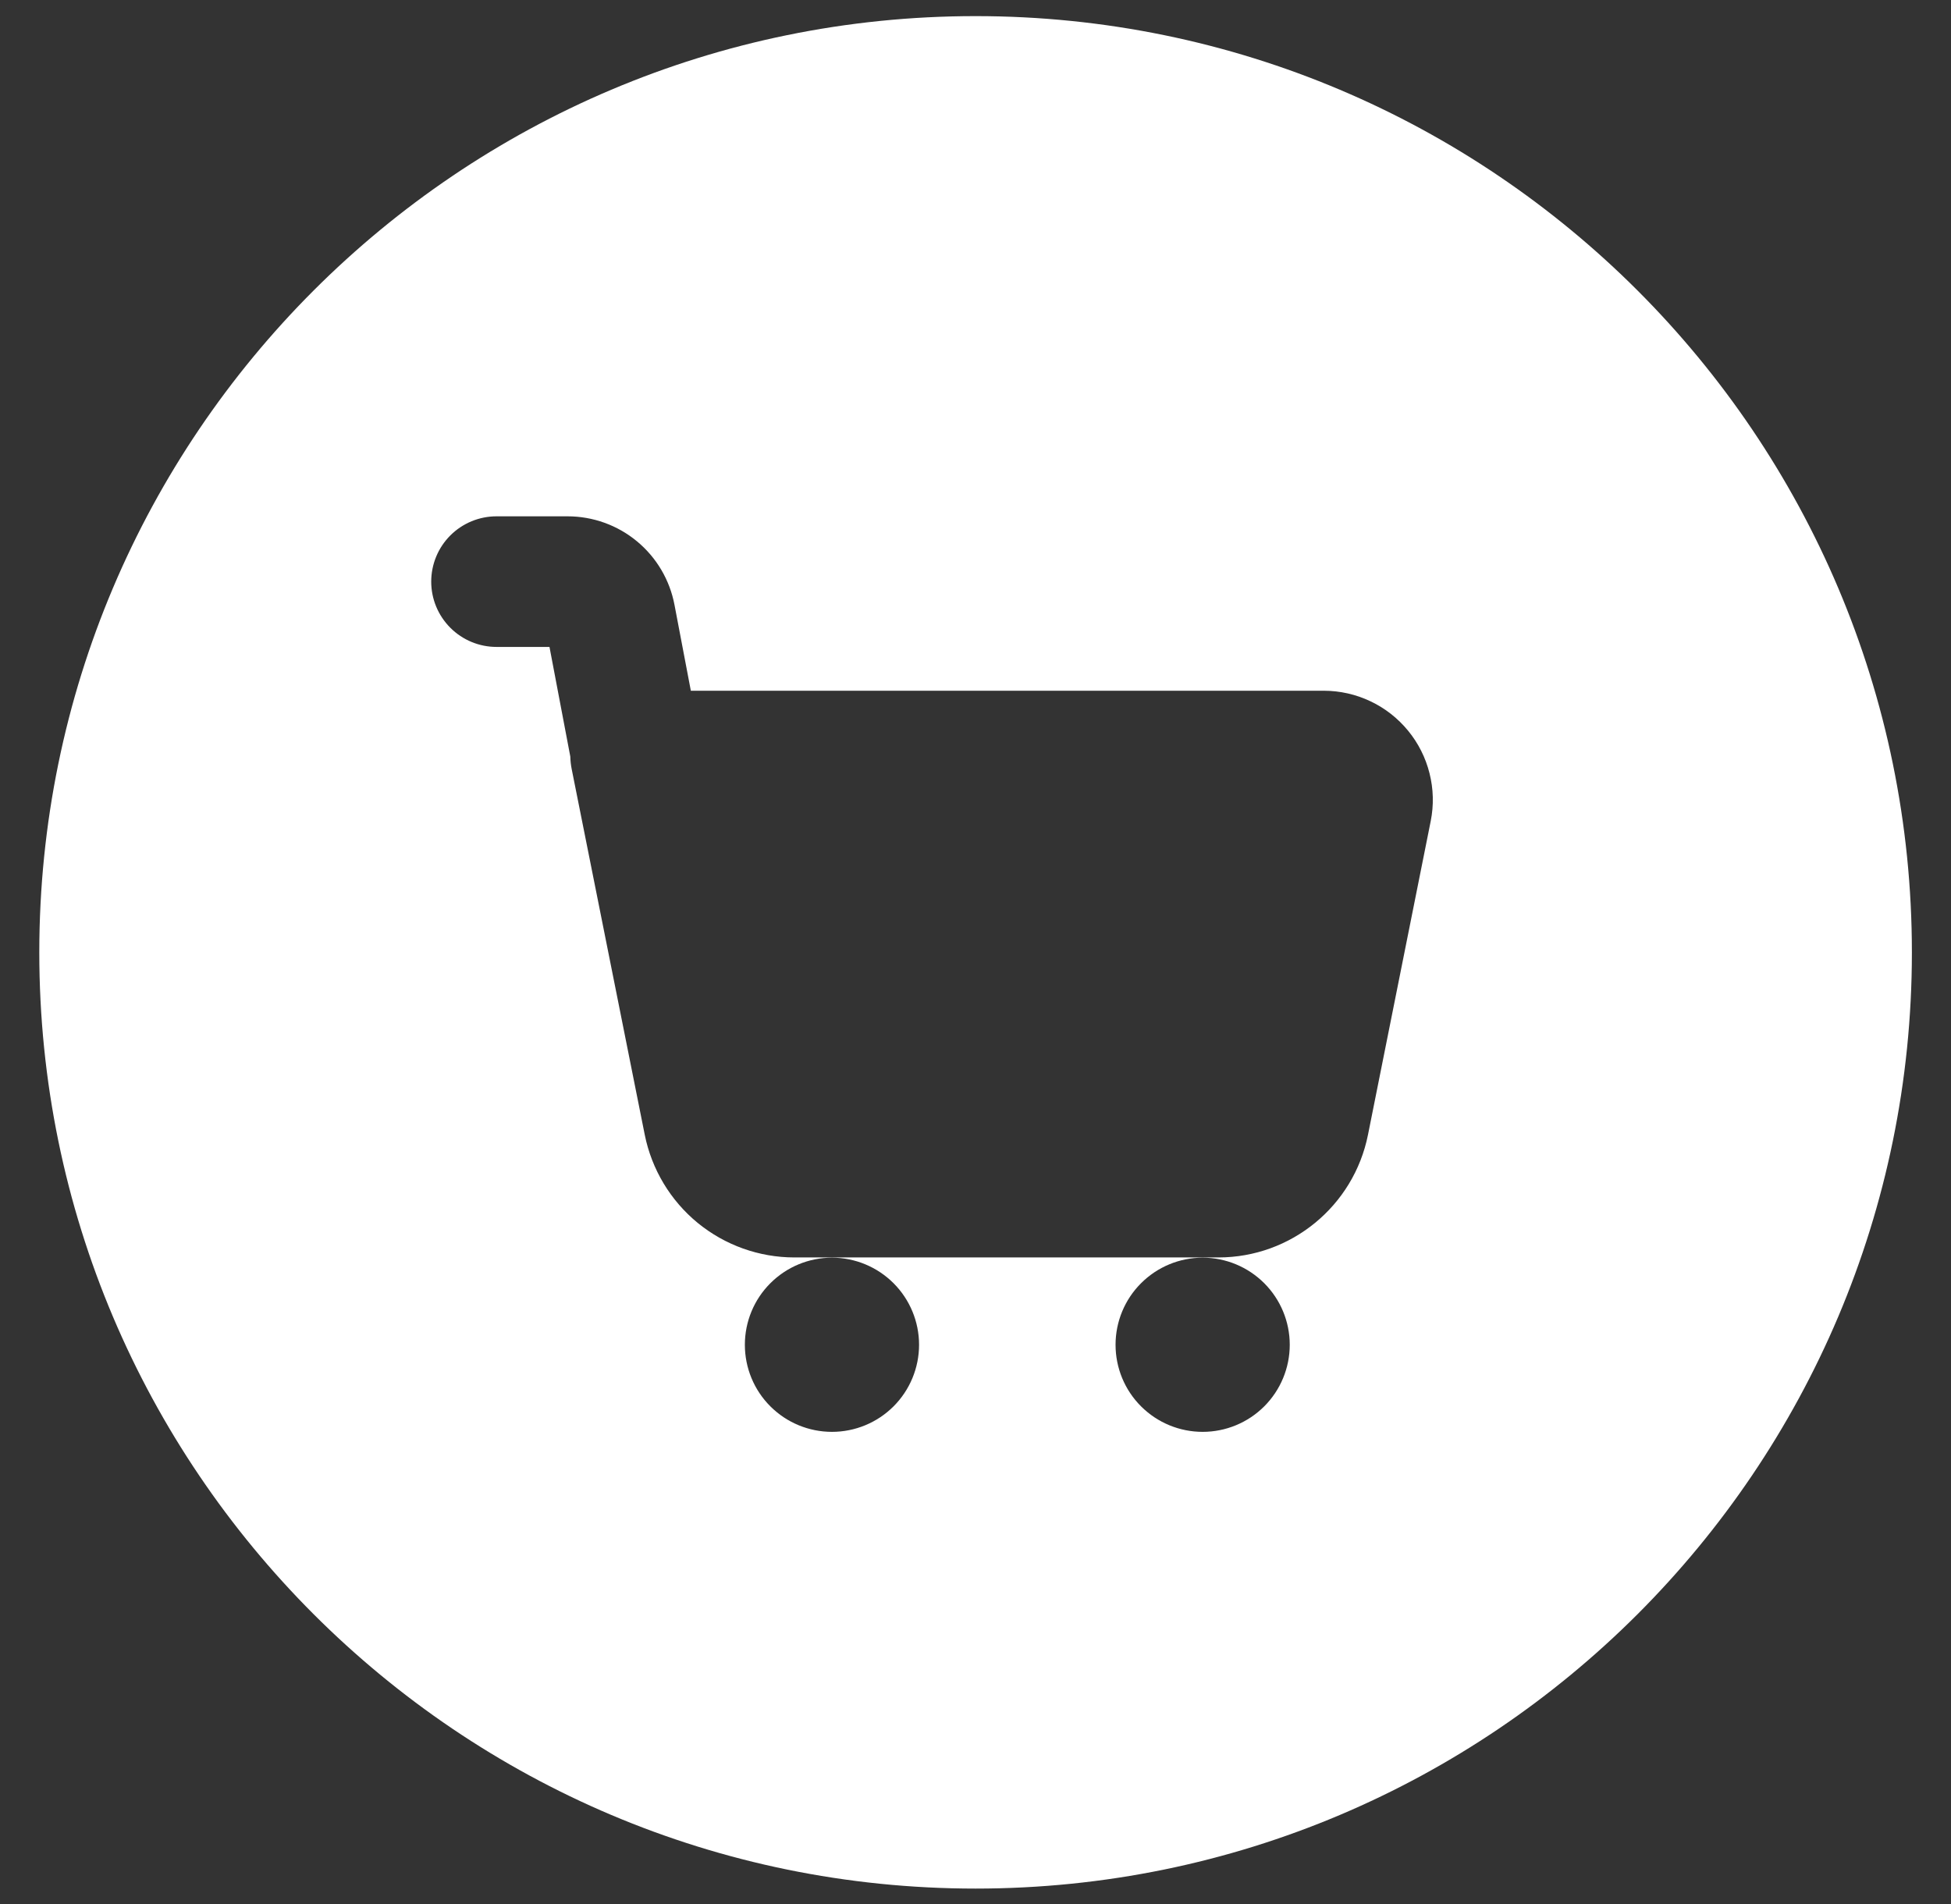 <svg width="42" height="41" viewBox="0 0 42 41" fill="none" xmlns="http://www.w3.org/2000/svg">
<rect x="0" y="0" width="42" height="41" fill="#333333" stroke="none"/>
<path fill-rule="evenodd" clip-rule="evenodd" d="M21.002 0.347C9.877 0.347 0.846 9.379 0.846 20.504C0.846 31.628 9.877 40.66 21.002 40.66C32.126 40.66 41.158 31.628 41.158 20.504C41.158 9.379 32.126 0.347 21.002 0.347ZM25.89 30.827C26.387 30.827 26.864 30.63 27.216 30.278C27.567 29.927 27.765 29.45 27.765 28.952C27.765 28.455 27.567 27.978 27.216 27.627C26.864 27.275 26.387 27.077 25.89 27.077C25.393 27.077 24.916 27.275 24.564 27.627C24.212 27.978 24.015 28.455 24.015 28.952C24.015 29.45 24.212 29.927 24.564 30.278C24.916 30.63 25.393 30.827 25.89 30.827ZM17.91 30.827C18.407 30.827 18.884 30.63 19.236 30.278C19.587 29.927 19.785 29.45 19.785 28.952C19.785 28.455 19.587 27.978 19.236 27.627C18.884 27.275 18.407 27.077 17.91 27.077C17.413 27.077 16.936 27.275 16.584 27.627C16.232 27.978 16.035 28.455 16.035 28.952C16.035 29.45 16.232 29.927 16.584 30.278C16.936 30.63 17.413 30.827 17.91 30.827ZM14.872 14.871L14.52 13.022C14.418 12.486 14.133 12.002 13.712 11.654C13.292 11.306 12.763 11.116 12.217 11.116H10.689C10.316 11.116 9.959 11.264 9.695 11.527C9.431 11.791 9.283 12.149 9.283 12.522C9.283 12.895 9.431 13.252 9.695 13.516C9.959 13.78 10.316 13.928 10.689 13.928H11.829L12.277 16.287C12.279 16.376 12.289 16.465 12.306 16.553L13.88 24.432C14.03 25.176 14.432 25.846 15.019 26.328C15.607 26.809 16.343 27.072 17.102 27.072H26.229C27.793 27.072 29.141 25.967 29.449 24.432L30.8 17.676C30.868 17.336 30.859 16.985 30.774 16.649C30.69 16.312 30.532 15.999 30.312 15.731C30.092 15.463 29.816 15.246 29.502 15.098C29.189 14.949 28.847 14.872 28.5 14.871H14.872Z" fill="white"/>
</svg>
